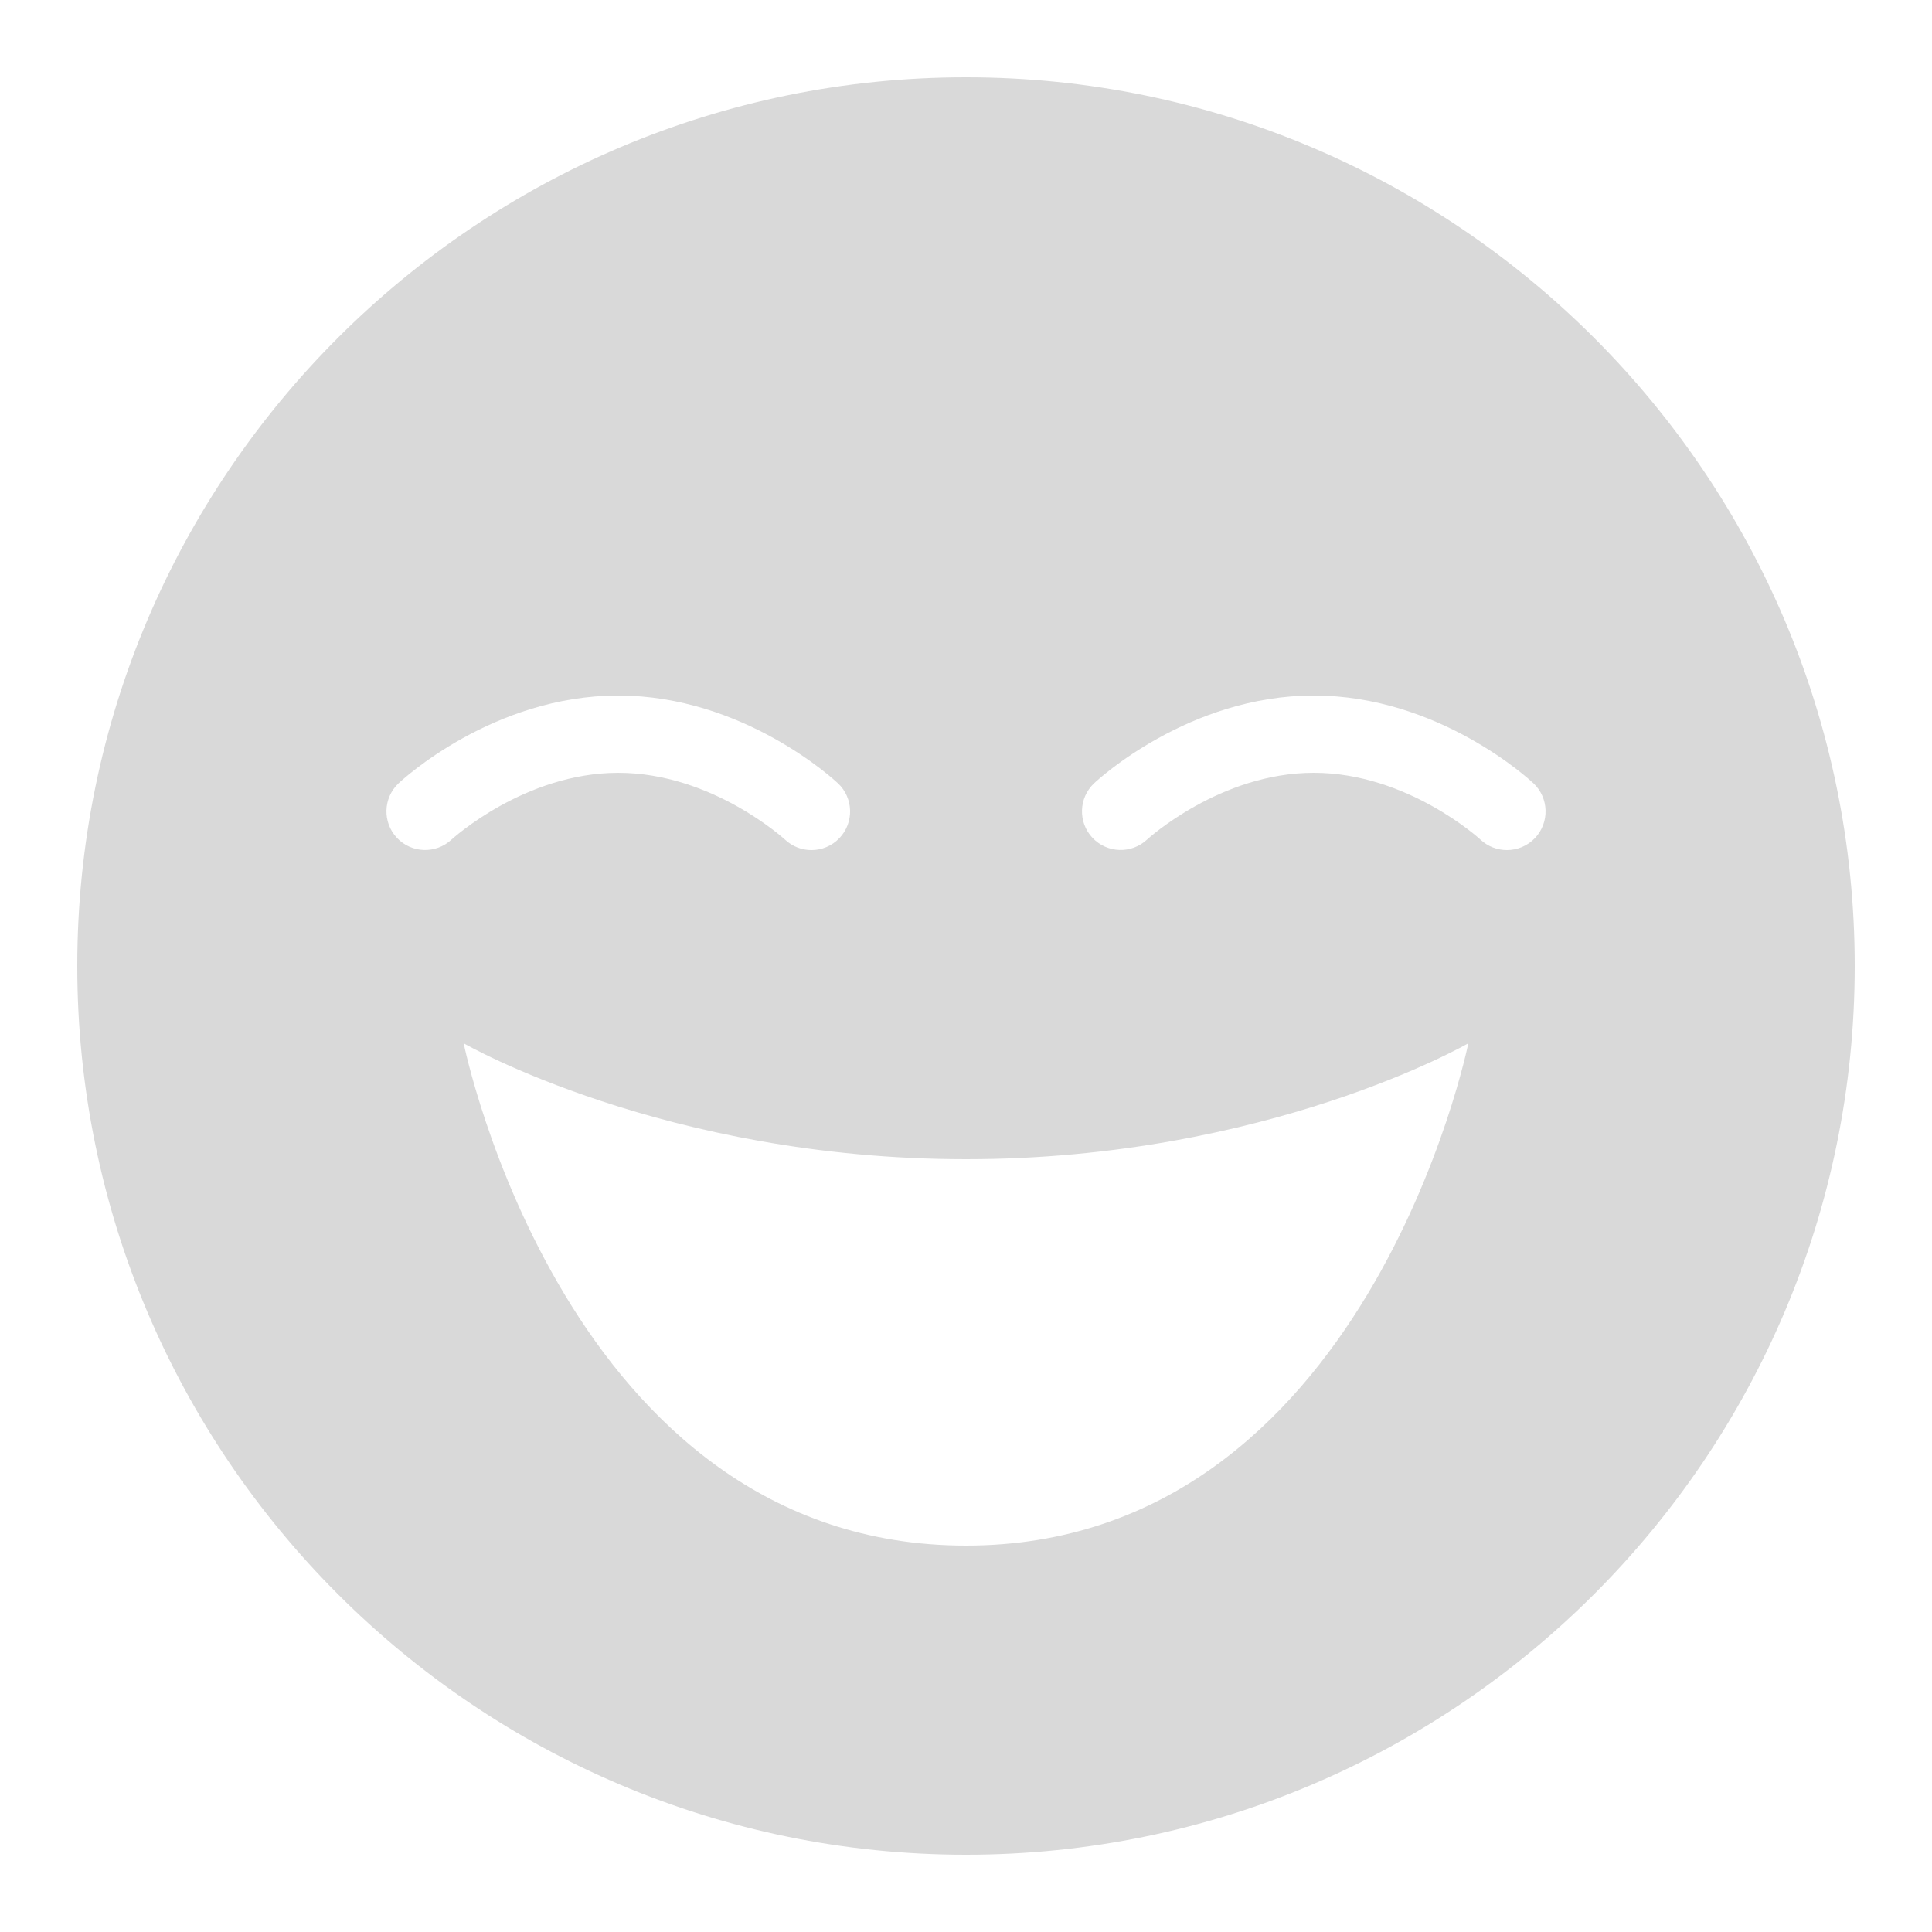 <svg class="attr-icon" xmlns="http://www.w3.org/2000/svg" x="0px" y="0px"
                    width="50" height="50"
                    viewBox="0 0 192 192"
                    style=" fill:#000000; opacity: 0.15;"><g fill="none" fill-rule="nonzero" stroke="none" stroke-width="1" stroke-linecap="butt" stroke-linejoin="miter" stroke-miterlimit="10" stroke-dasharray="" stroke-dashoffset="0" font-family="none" font-weight="none" font-size="none" text-anchor="none" style="mix-blend-mode: normal"><path d="M0,192v-192h192v192z" fill="none"></path><g fill="#000000"><path d="M96,7.68c-48.703,0 -88.32,39.617 -88.32,88.32c0,48.703 39.617,88.32 88.32,88.32c48.703,0 88.32,-39.617 88.32,-88.32c0,-48.703 -39.617,-88.32 -88.32,-88.32zM39.441,83.259c-1.444,-1.544 -1.371,-3.963 0.169,-5.414c0.376,-0.357 9.408,-8.724 21.83,-8.724c12.422,0 21.454,8.367 21.834,8.721c1.544,1.455 1.617,3.886 0.165,5.43c-0.76,0.806 -1.778,1.21 -2.799,1.21c-0.941,0 -1.882,-0.342 -2.623,-1.037c-0.073,-0.065 -7.261,-6.643 -16.577,-6.643c-9.316,0 -16.504,6.578 -16.577,6.643c-1.551,1.44 -3.978,1.356 -5.422,-0.184zM96,153.6c-39.817,0 -49.92,-49.92 -49.92,-49.92c0,0 19.972,11.52 49.92,11.52c29.948,0 49.92,-11.52 49.92,-11.52c0,0 -10.103,49.92 -49.92,49.92zM152.556,83.274c-0.76,0.803 -1.778,1.206 -2.799,1.206c-0.945,0 -1.889,-0.346 -2.634,-1.041c-0.061,-0.061 -7.25,-6.639 -16.562,-6.639c-9.316,0 -16.504,6.578 -16.577,6.643c-1.548,1.44 -3.974,1.356 -5.422,-0.188c-1.444,-1.544 -1.371,-3.963 0.169,-5.414c0.376,-0.353 9.408,-8.721 21.83,-8.721c12.419,0 21.45,8.367 21.83,8.721c1.544,1.455 1.613,3.886 0.165,5.434z"></path></g><g fill="#000000"><path d=""></path></g></g></svg>